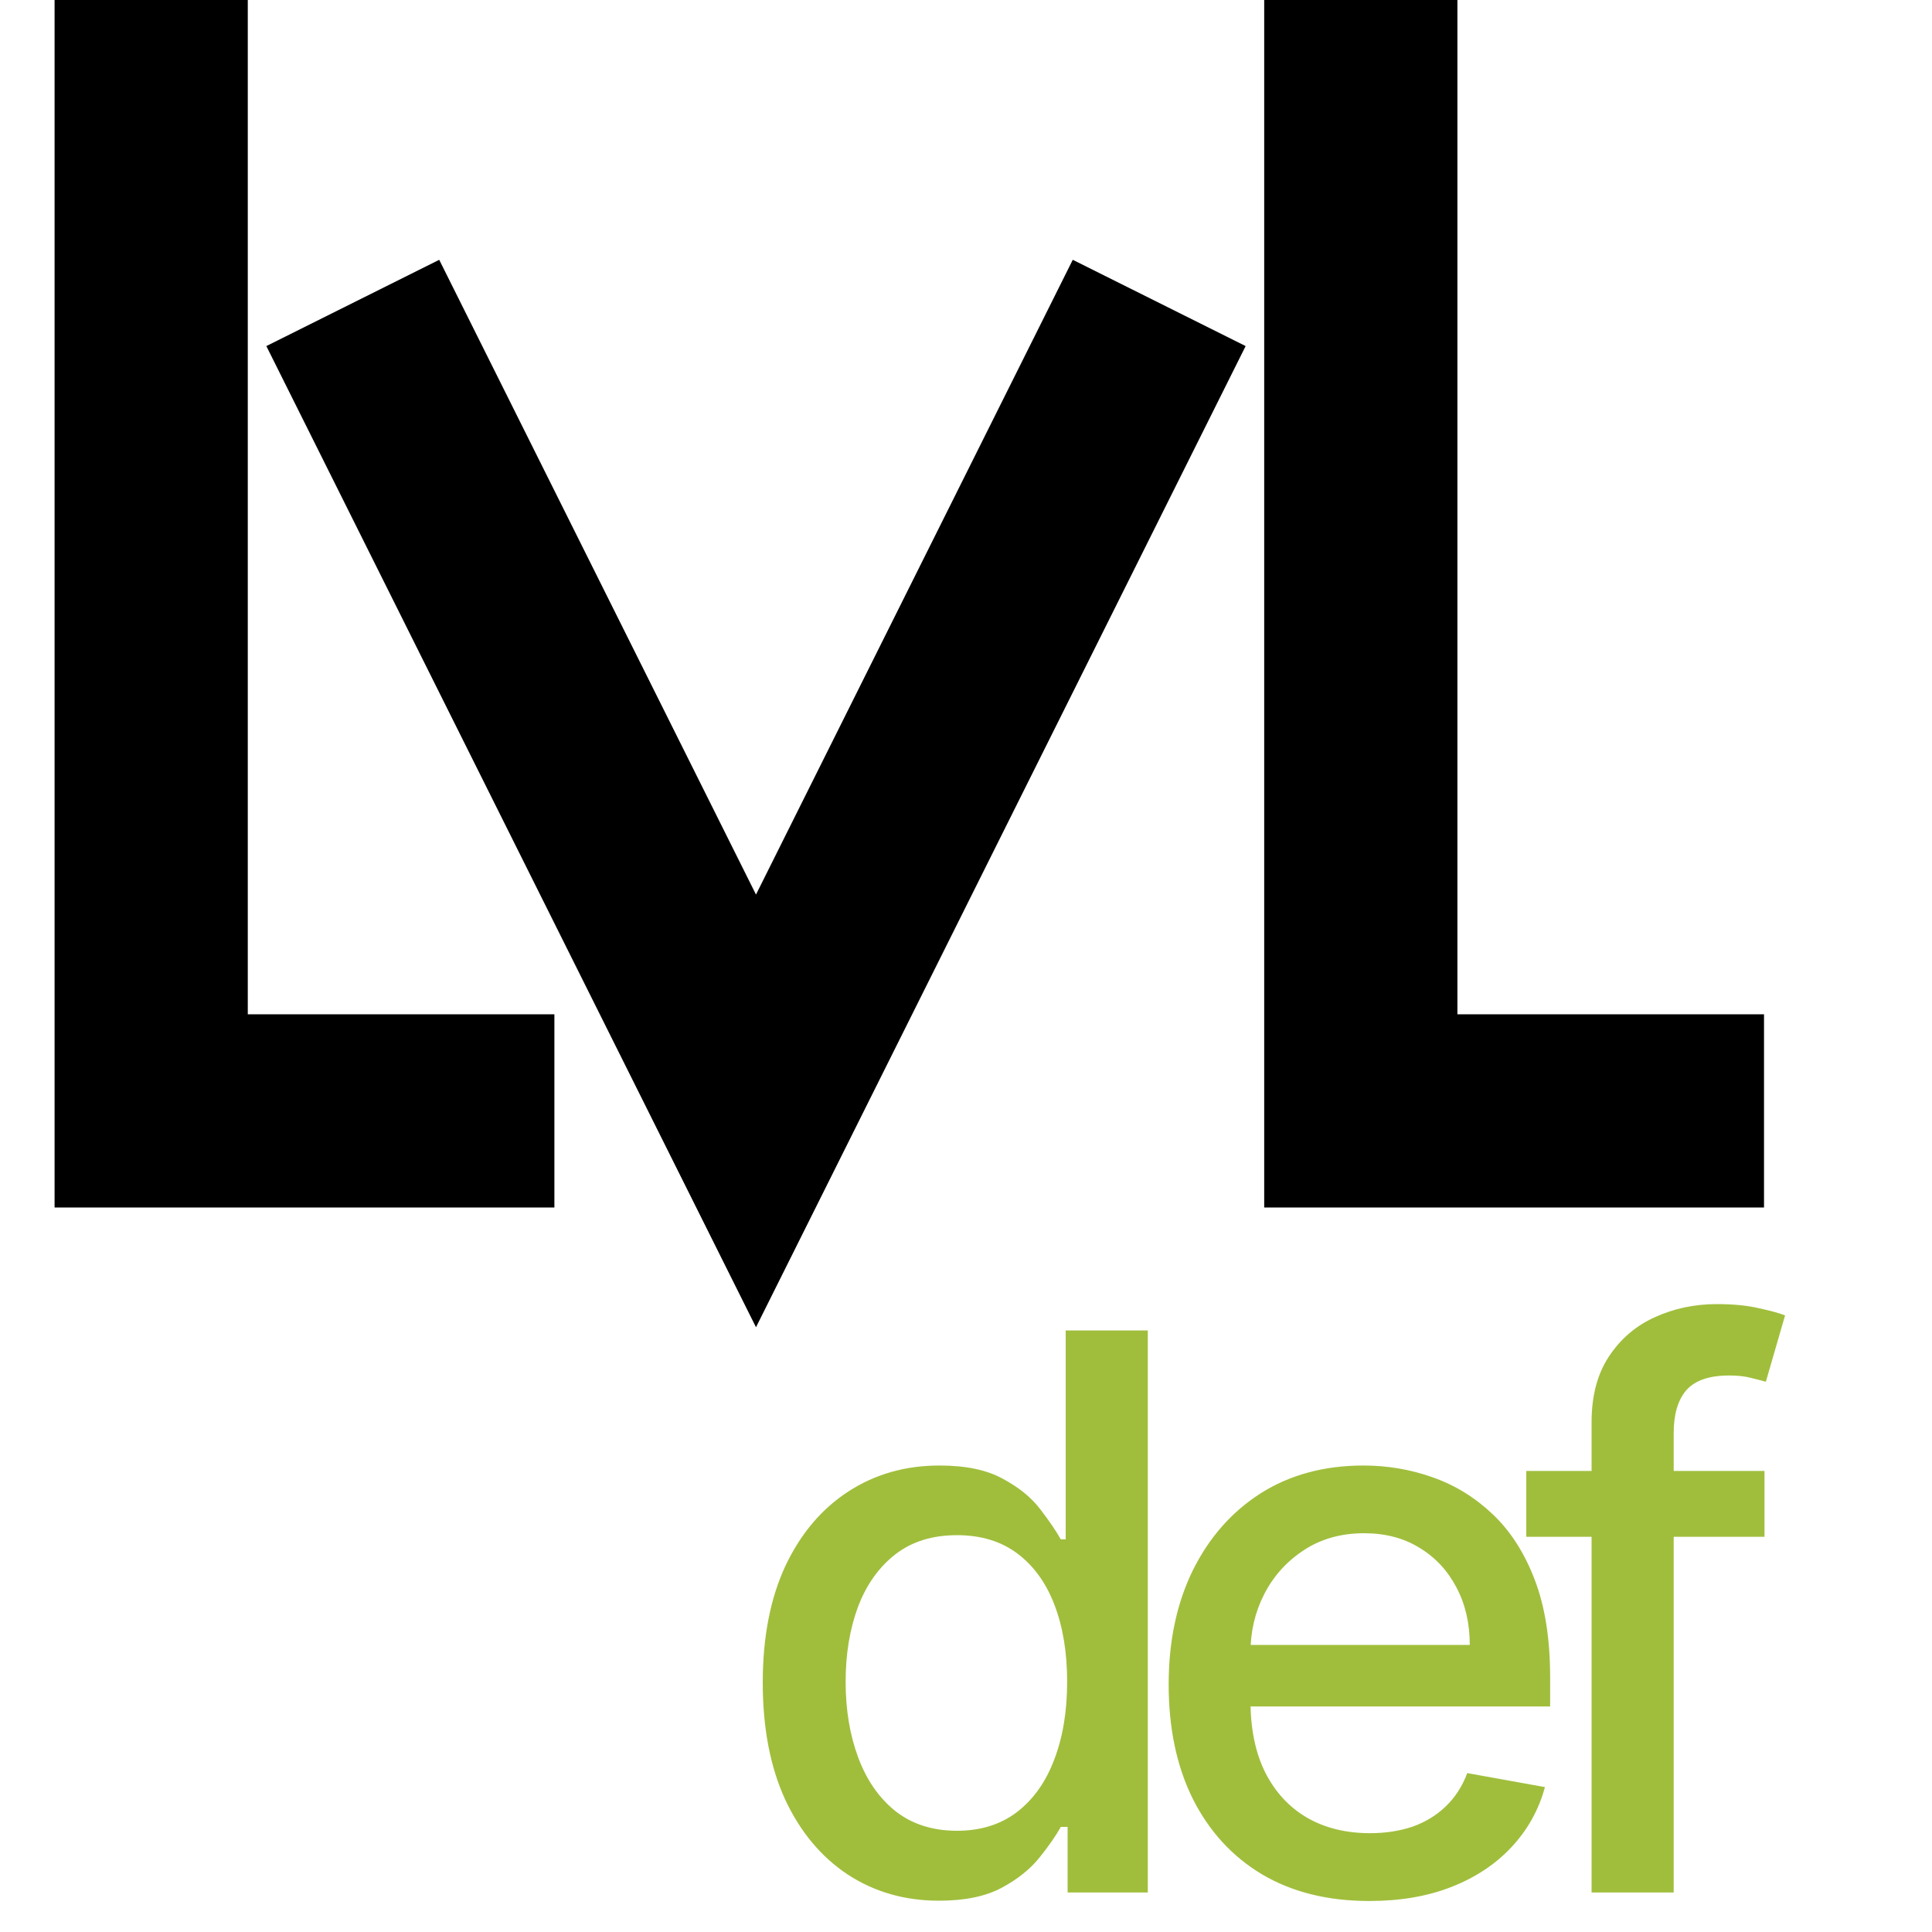 <svg width="20" height="20" viewBox="0 0 20 20" fill="none" xmlns="http://www.w3.org/2000/svg">
<path d="M9.72 19.676C9.368 19.676 9.053 19.586 8.777 19.406C8.502 19.224 8.286 18.966 8.129 18.631C7.974 18.294 7.896 17.889 7.896 17.418C7.896 16.946 7.975 16.543 8.132 16.207C8.291 15.872 8.509 15.616 8.785 15.438C9.062 15.259 9.375 15.171 9.726 15.171C9.996 15.171 10.214 15.216 10.379 15.307C10.546 15.396 10.674 15.5 10.765 15.619C10.858 15.739 10.93 15.844 10.981 15.935H11.032V13.773H11.882V19.591H11.052V18.912H10.981C10.93 19.005 10.856 19.111 10.76 19.23C10.665 19.349 10.534 19.454 10.368 19.543C10.201 19.632 9.985 19.676 9.72 19.676ZM9.907 18.952C10.152 18.952 10.358 18.887 10.527 18.759C10.697 18.628 10.826 18.447 10.913 18.216C11.002 17.985 11.047 17.716 11.047 17.409C11.047 17.106 11.003 16.841 10.916 16.614C10.829 16.386 10.701 16.209 10.532 16.082C10.364 15.956 10.155 15.892 9.907 15.892C9.652 15.892 9.439 15.958 9.268 16.091C9.098 16.224 8.969 16.404 8.882 16.634C8.797 16.863 8.754 17.121 8.754 17.409C8.754 17.701 8.798 17.963 8.885 18.196C8.972 18.429 9.101 18.614 9.271 18.75C9.443 18.884 9.655 18.952 9.907 18.952ZM14.175 19.679C13.745 19.679 13.375 19.587 13.064 19.403C12.755 19.218 12.517 18.957 12.348 18.622C12.181 18.285 12.098 17.89 12.098 17.438C12.098 16.991 12.181 16.597 12.348 16.256C12.517 15.915 12.752 15.649 13.053 15.457C13.356 15.266 13.71 15.171 14.115 15.171C14.361 15.171 14.6 15.211 14.831 15.293C15.062 15.374 15.27 15.502 15.453 15.676C15.637 15.85 15.782 16.077 15.888 16.355C15.994 16.632 16.047 16.968 16.047 17.364V17.665H12.578V17.028H15.215C15.215 16.805 15.169 16.607 15.078 16.435C14.987 16.26 14.86 16.123 14.695 16.023C14.532 15.922 14.341 15.872 14.121 15.872C13.882 15.872 13.674 15.931 13.496 16.048C13.32 16.164 13.183 16.315 13.087 16.503C12.992 16.688 12.945 16.89 12.945 17.108V17.605C12.945 17.897 12.996 18.145 13.098 18.349C13.202 18.554 13.347 18.71 13.533 18.818C13.718 18.924 13.935 18.977 14.183 18.977C14.344 18.977 14.491 18.954 14.624 18.909C14.756 18.862 14.871 18.792 14.967 18.699C15.064 18.606 15.138 18.491 15.189 18.355L15.993 18.5C15.929 18.737 15.813 18.944 15.646 19.122C15.482 19.298 15.274 19.436 15.024 19.534C14.776 19.631 14.493 19.679 14.175 19.679ZM18.266 15.227V15.909H15.8V15.227H18.266ZM16.476 19.591V14.722C16.476 14.449 16.536 14.223 16.655 14.043C16.775 13.861 16.933 13.725 17.13 13.636C17.327 13.546 17.541 13.5 17.772 13.5C17.942 13.5 18.088 13.514 18.209 13.543C18.331 13.569 18.421 13.594 18.479 13.617L18.28 14.304C18.241 14.293 18.189 14.279 18.127 14.264C18.064 14.247 17.989 14.239 17.9 14.239C17.693 14.239 17.546 14.29 17.456 14.392C17.369 14.494 17.326 14.642 17.326 14.835V19.591H16.476Z" fill="#A0BE3C"/>
<path d="M1.565 0V11.5H5.739" stroke="black" stroke-width="2"/>
<path d="M14.087 0V11.5H18.261" stroke="black" stroke-width="2"/>
<path d="M3.652 3.136L7.826 11.5L12 3.136" stroke="black" stroke-width="2"/>
</svg>
